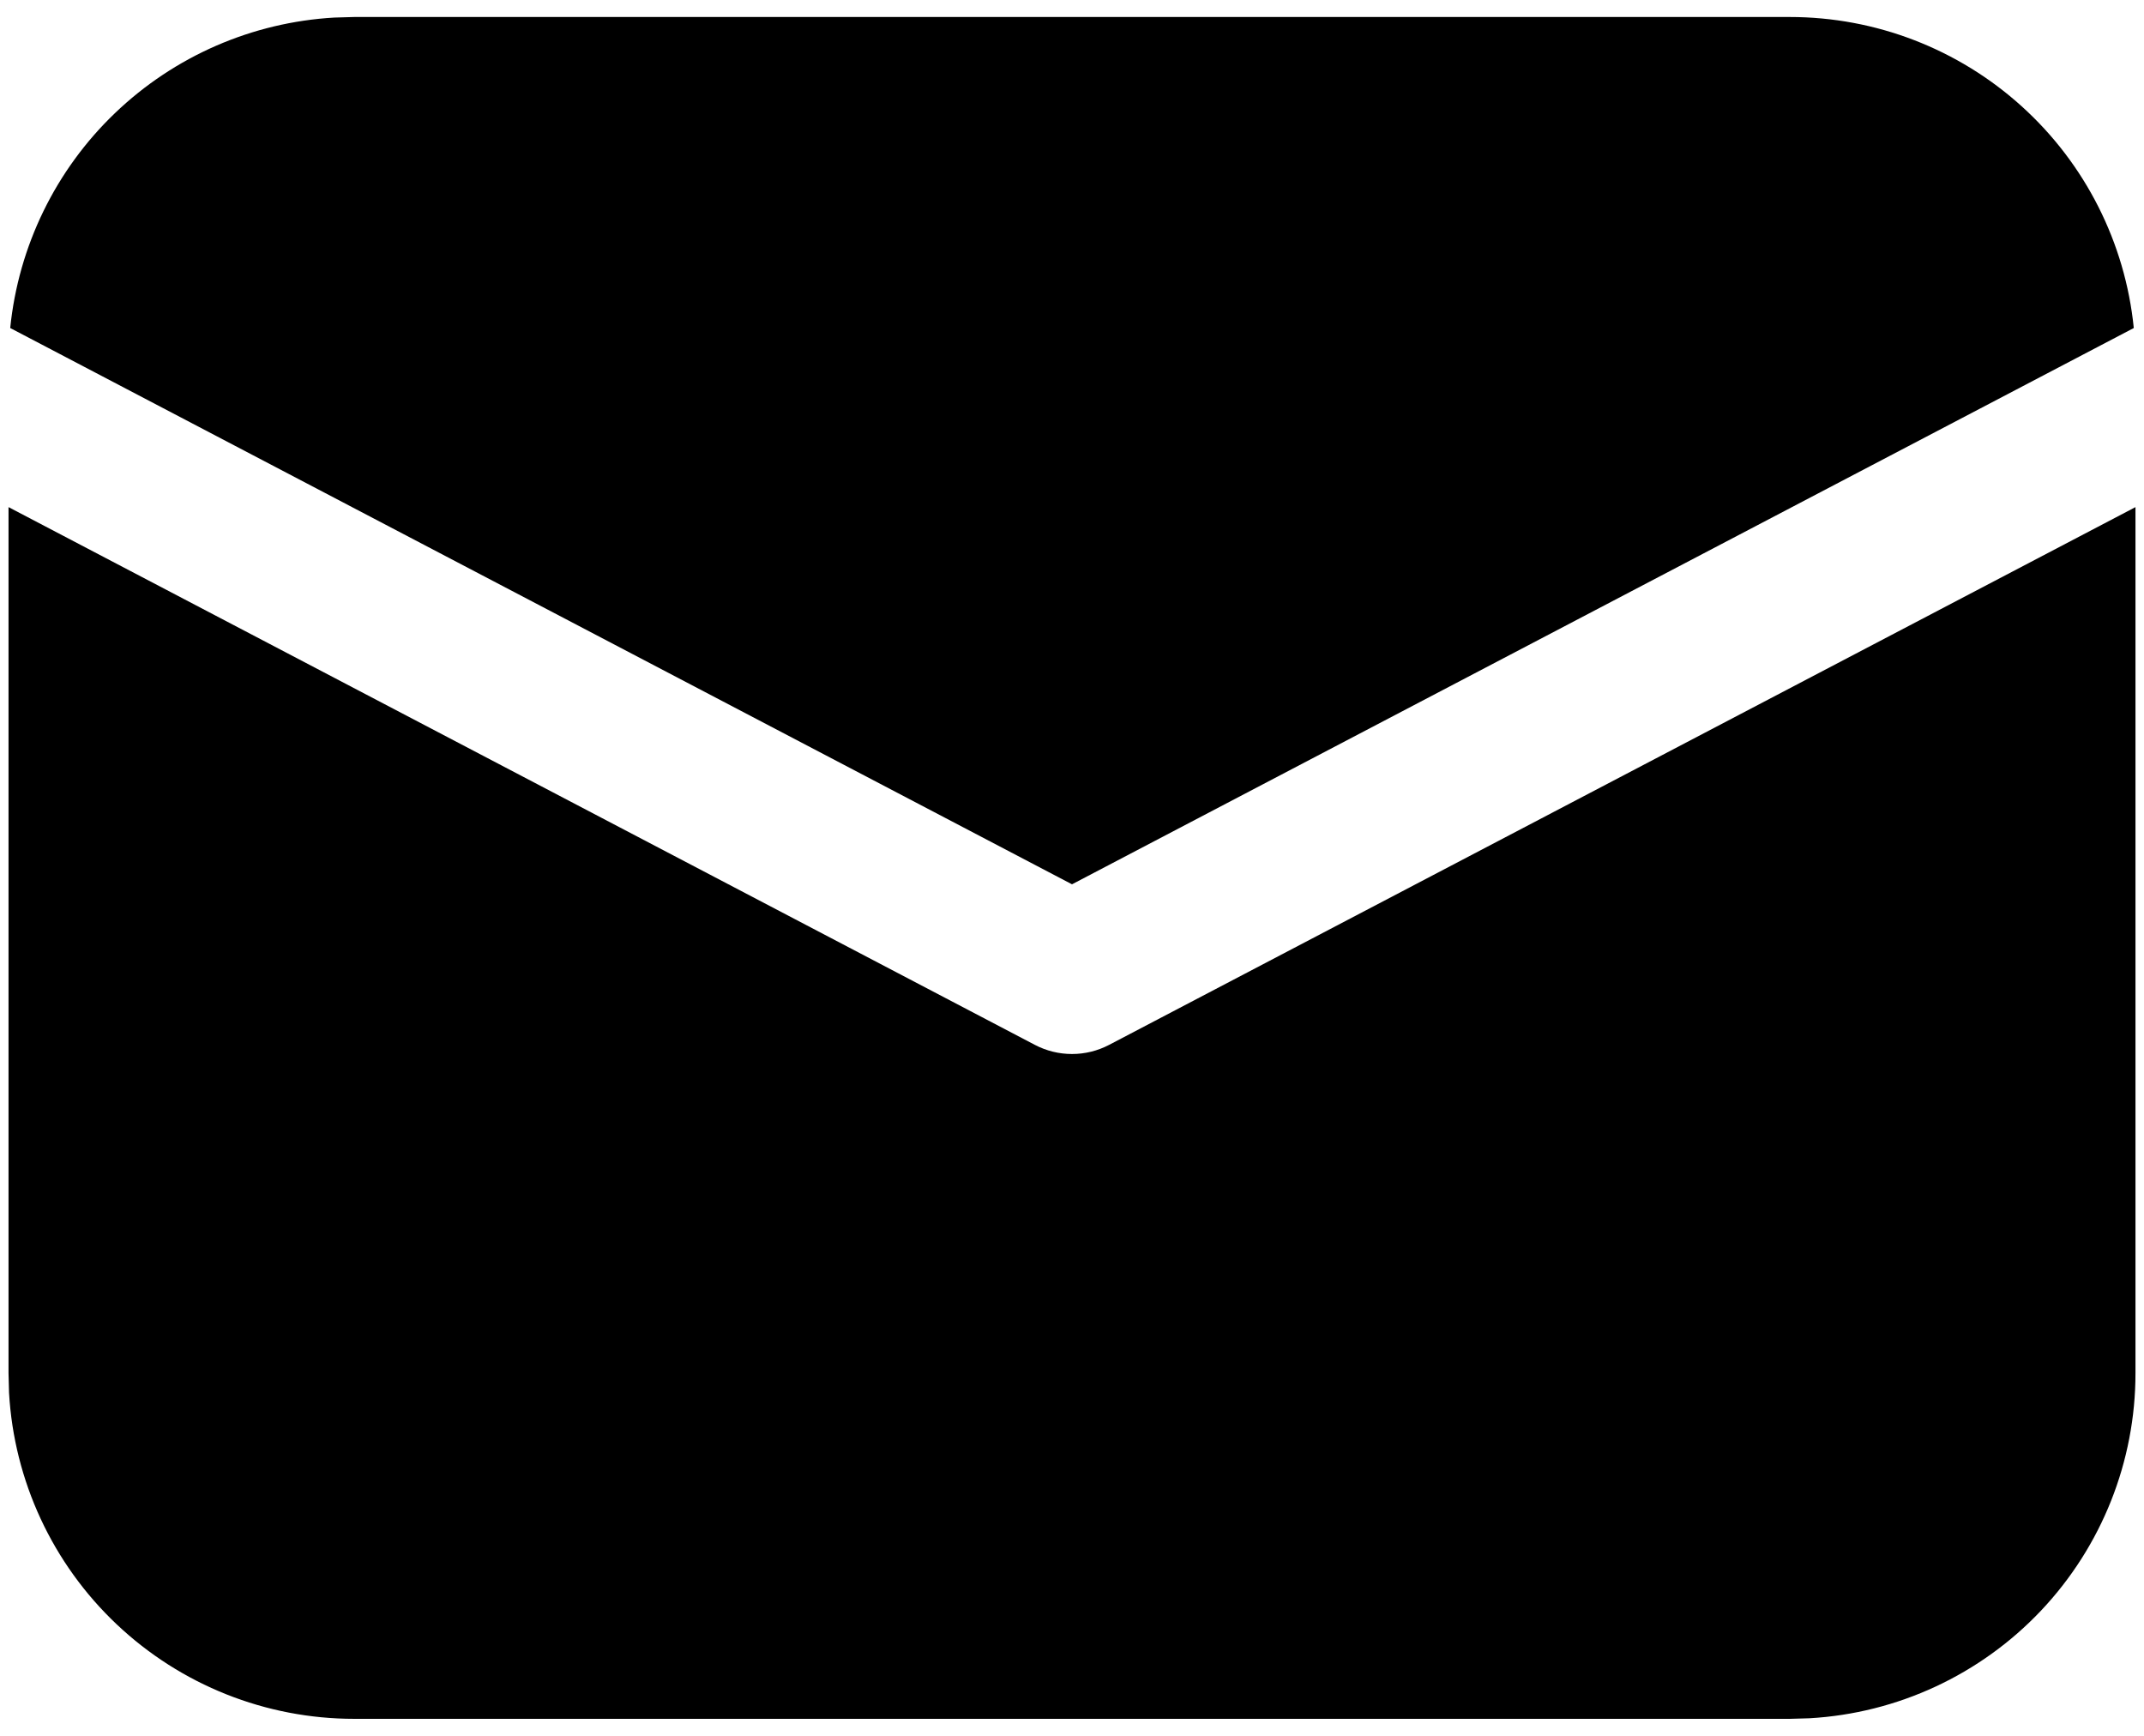 <svg width="42" height="34" viewBox="0 0 42 34" fill="none" xmlns="http://www.w3.org/2000/svg">
<path d="M41.833 9.933V26.896C41.834 28.625 41.172 30.289 39.984 31.546C38.796 32.803 37.172 33.558 35.446 33.656L35.062 33.667H6.938C5.208 33.667 3.544 33.005 2.287 31.817C1.03 30.63 0.275 29.006 0.177 27.279L0.167 26.896V9.933L20.275 20.467C20.499 20.584 20.747 20.645 21 20.645C21.253 20.645 21.501 20.584 21.725 20.467L41.833 9.933ZM6.938 0.333H35.062C36.741 0.333 38.359 0.956 39.604 2.082C40.849 3.207 41.632 4.755 41.8 6.425L21 17.321L0.2 6.425C0.362 4.822 1.09 3.328 2.254 2.214C3.418 1.099 4.941 0.436 6.55 0.344L6.938 0.333H35.062H6.938Z" fill="black"/>
</svg>

